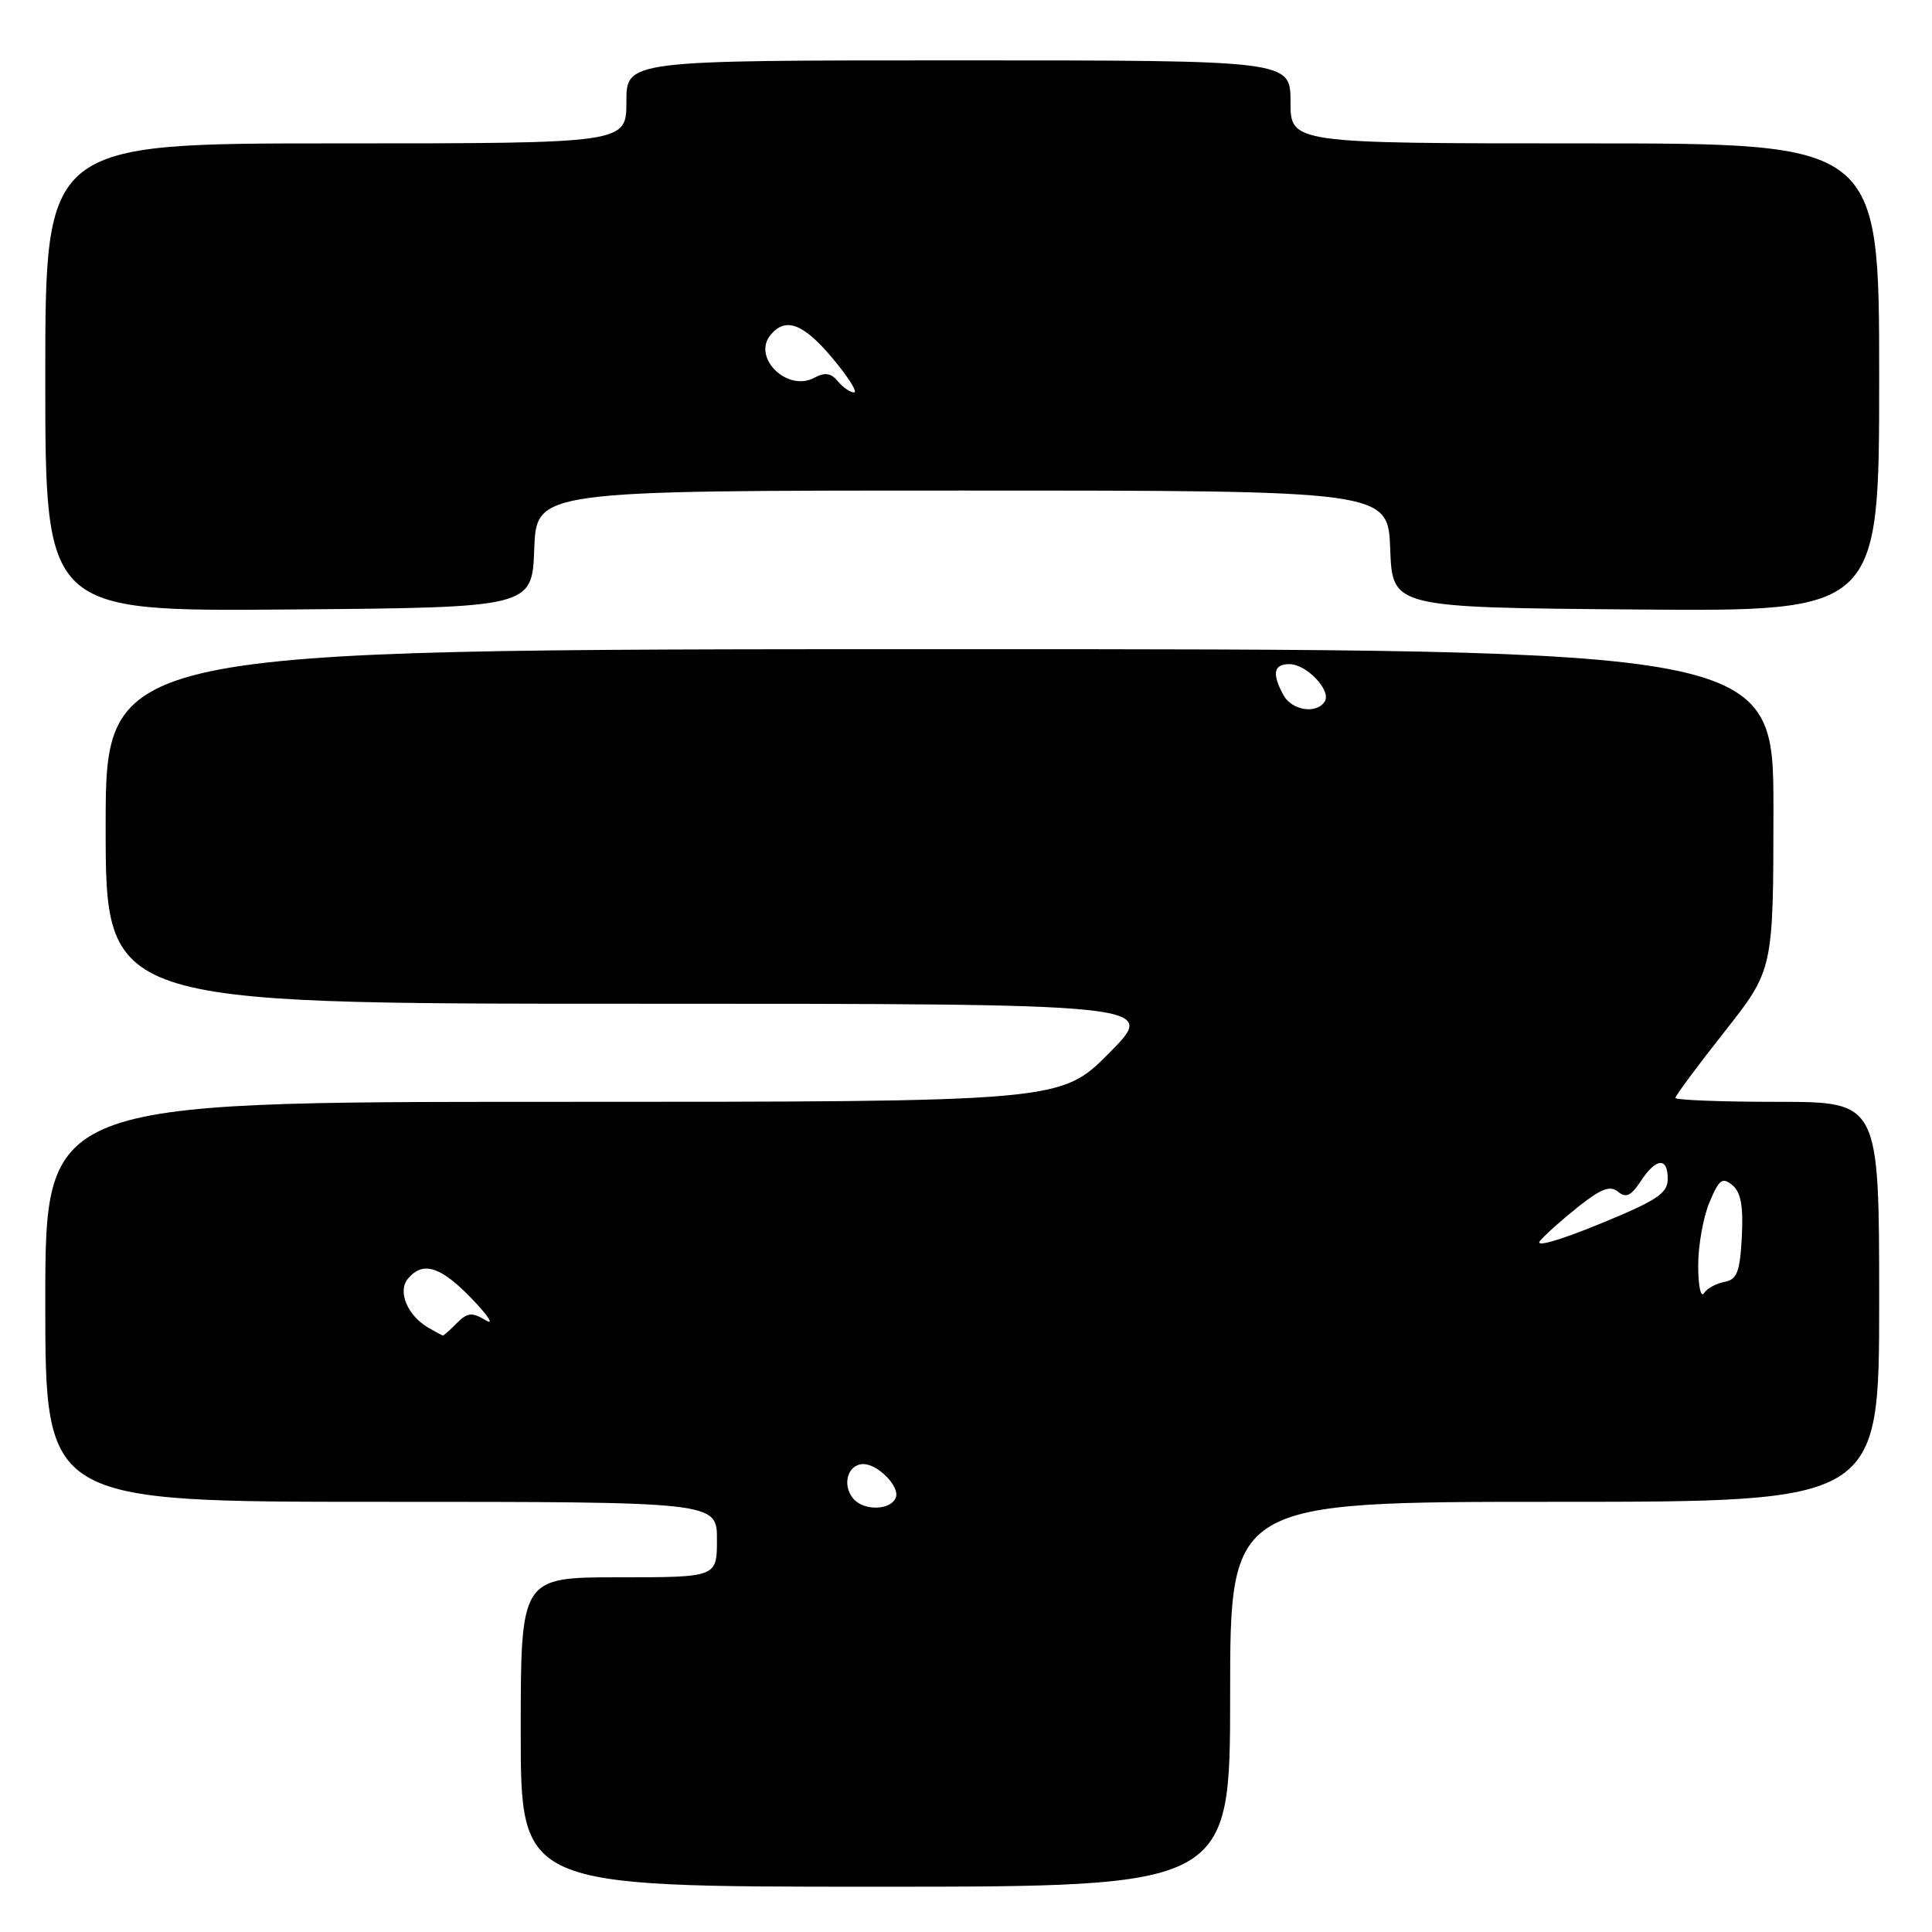 <?xml version="1.0" encoding="UTF-8" standalone="no"?>
<!DOCTYPE svg PUBLIC "-//W3C//DTD SVG 1.1//EN" "http://www.w3.org/Graphics/SVG/1.1/DTD/svg11.dtd" >
<svg xmlns="http://www.w3.org/2000/svg" xmlns:xlink="http://www.w3.org/1999/xlink" version="1.1" viewBox="0 0 256 256">
 <g >
 <path fill="currentColor"
d=" M 163.00 224.50 C 163.00 199.00 163.00 199.00 206.00 199.00 C 249.00 199.00 249.00 199.00 249.00 172.50 C 249.00 146.00 249.00 146.00 235.50 146.00 C 228.07 146.00 222.00 145.76 222.00 145.48 C 222.00 145.19 224.92 141.25 228.49 136.73 C 234.98 128.50 234.98 128.50 234.99 107.25 C 235.00 86.01 235.00 86.01 124.50 86.02 C 14.00 86.03 14.00 86.03 14.00 109.51 C 14.00 133.00 14.00 133.00 83.72 133.00 C 153.44 133.00 153.44 133.00 147.00 139.50 C 140.56 146.00 140.56 146.00 73.28 146.00 C 6.00 146.00 6.00 146.00 6.00 172.50 C 6.00 199.00 6.00 199.00 50.50 199.00 C 95.00 199.00 95.00 199.00 95.00 204.00 C 95.00 209.00 95.00 209.00 82.00 209.00 C 69.00 209.00 69.00 209.00 69.00 229.50 C 69.00 250.00 69.00 250.00 116.00 250.00 C 163.00 250.00 163.00 250.00 163.00 224.50 Z  M 70.79 72.75 C 71.08 65.00 71.08 65.00 127.50 65.00 C 183.92 65.00 183.92 65.00 184.21 72.75 C 184.50 80.50 184.50 80.50 216.75 80.76 C 249.00 81.03 249.00 81.03 249.00 50.01 C 249.00 19.00 249.00 19.00 210.00 19.00 C 171.00 19.00 171.00 19.00 171.00 13.50 C 171.00 8.00 171.00 8.00 127.00 8.00 C 83.00 8.00 83.00 8.00 83.00 13.50 C 83.00 19.00 83.00 19.00 44.50 19.00 C 6.00 19.00 6.00 19.00 6.00 50.01 C 6.00 81.03 6.00 81.03 38.25 80.76 C 70.50 80.50 70.50 80.50 70.79 72.75 Z  M 113.05 198.56 C 111.53 196.73 112.34 194.00 114.40 194.00 C 116.31 194.00 119.19 196.92 118.72 198.37 C 118.13 200.14 114.46 200.26 113.05 198.56 Z  M 56.76 175.93 C 53.98 174.31 52.65 171.12 54.05 169.44 C 56.04 167.05 58.39 167.79 62.55 172.12 C 64.72 174.38 65.53 175.65 64.35 174.94 C 62.54 173.85 61.95 173.91 60.53 175.32 C 59.61 176.25 58.78 176.99 58.68 176.97 C 58.58 176.95 57.72 176.48 56.76 175.93 Z  M 225.02 167.72 C 225.01 165.09 225.68 161.32 226.50 159.35 C 227.78 156.27 228.22 155.94 229.55 157.04 C 230.68 157.98 231.01 159.81 230.80 163.90 C 230.55 168.56 230.17 169.54 228.50 169.86 C 227.40 170.06 226.17 170.74 225.77 171.37 C 225.36 171.99 225.02 170.35 225.02 167.72 Z  M 204.06 164.42 C 204.75 163.60 207.05 161.55 209.18 159.86 C 212.16 157.50 213.36 157.05 214.40 157.91 C 215.44 158.78 216.12 158.47 217.40 156.52 C 219.44 153.40 221.01 153.28 220.98 156.25 C 220.97 158.14 219.52 159.09 211.89 162.21 C 206.55 164.40 203.33 165.31 204.06 164.42 Z  M 170.04 92.07 C 168.52 89.23 168.76 88.00 170.85 88.00 C 173.12 88.00 176.44 91.49 175.54 92.94 C 174.47 94.67 171.15 94.15 170.04 92.07 Z  M 111.02 50.52 C 110.11 49.42 109.30 49.30 107.89 50.06 C 104.31 51.98 99.62 47.37 102.11 44.37 C 104.10 41.97 106.47 42.87 110.34 47.50 C 112.41 49.98 113.68 52.00 113.17 52.00 C 112.66 52.00 111.69 51.33 111.02 50.52 Z "/>
</g>
</svg>